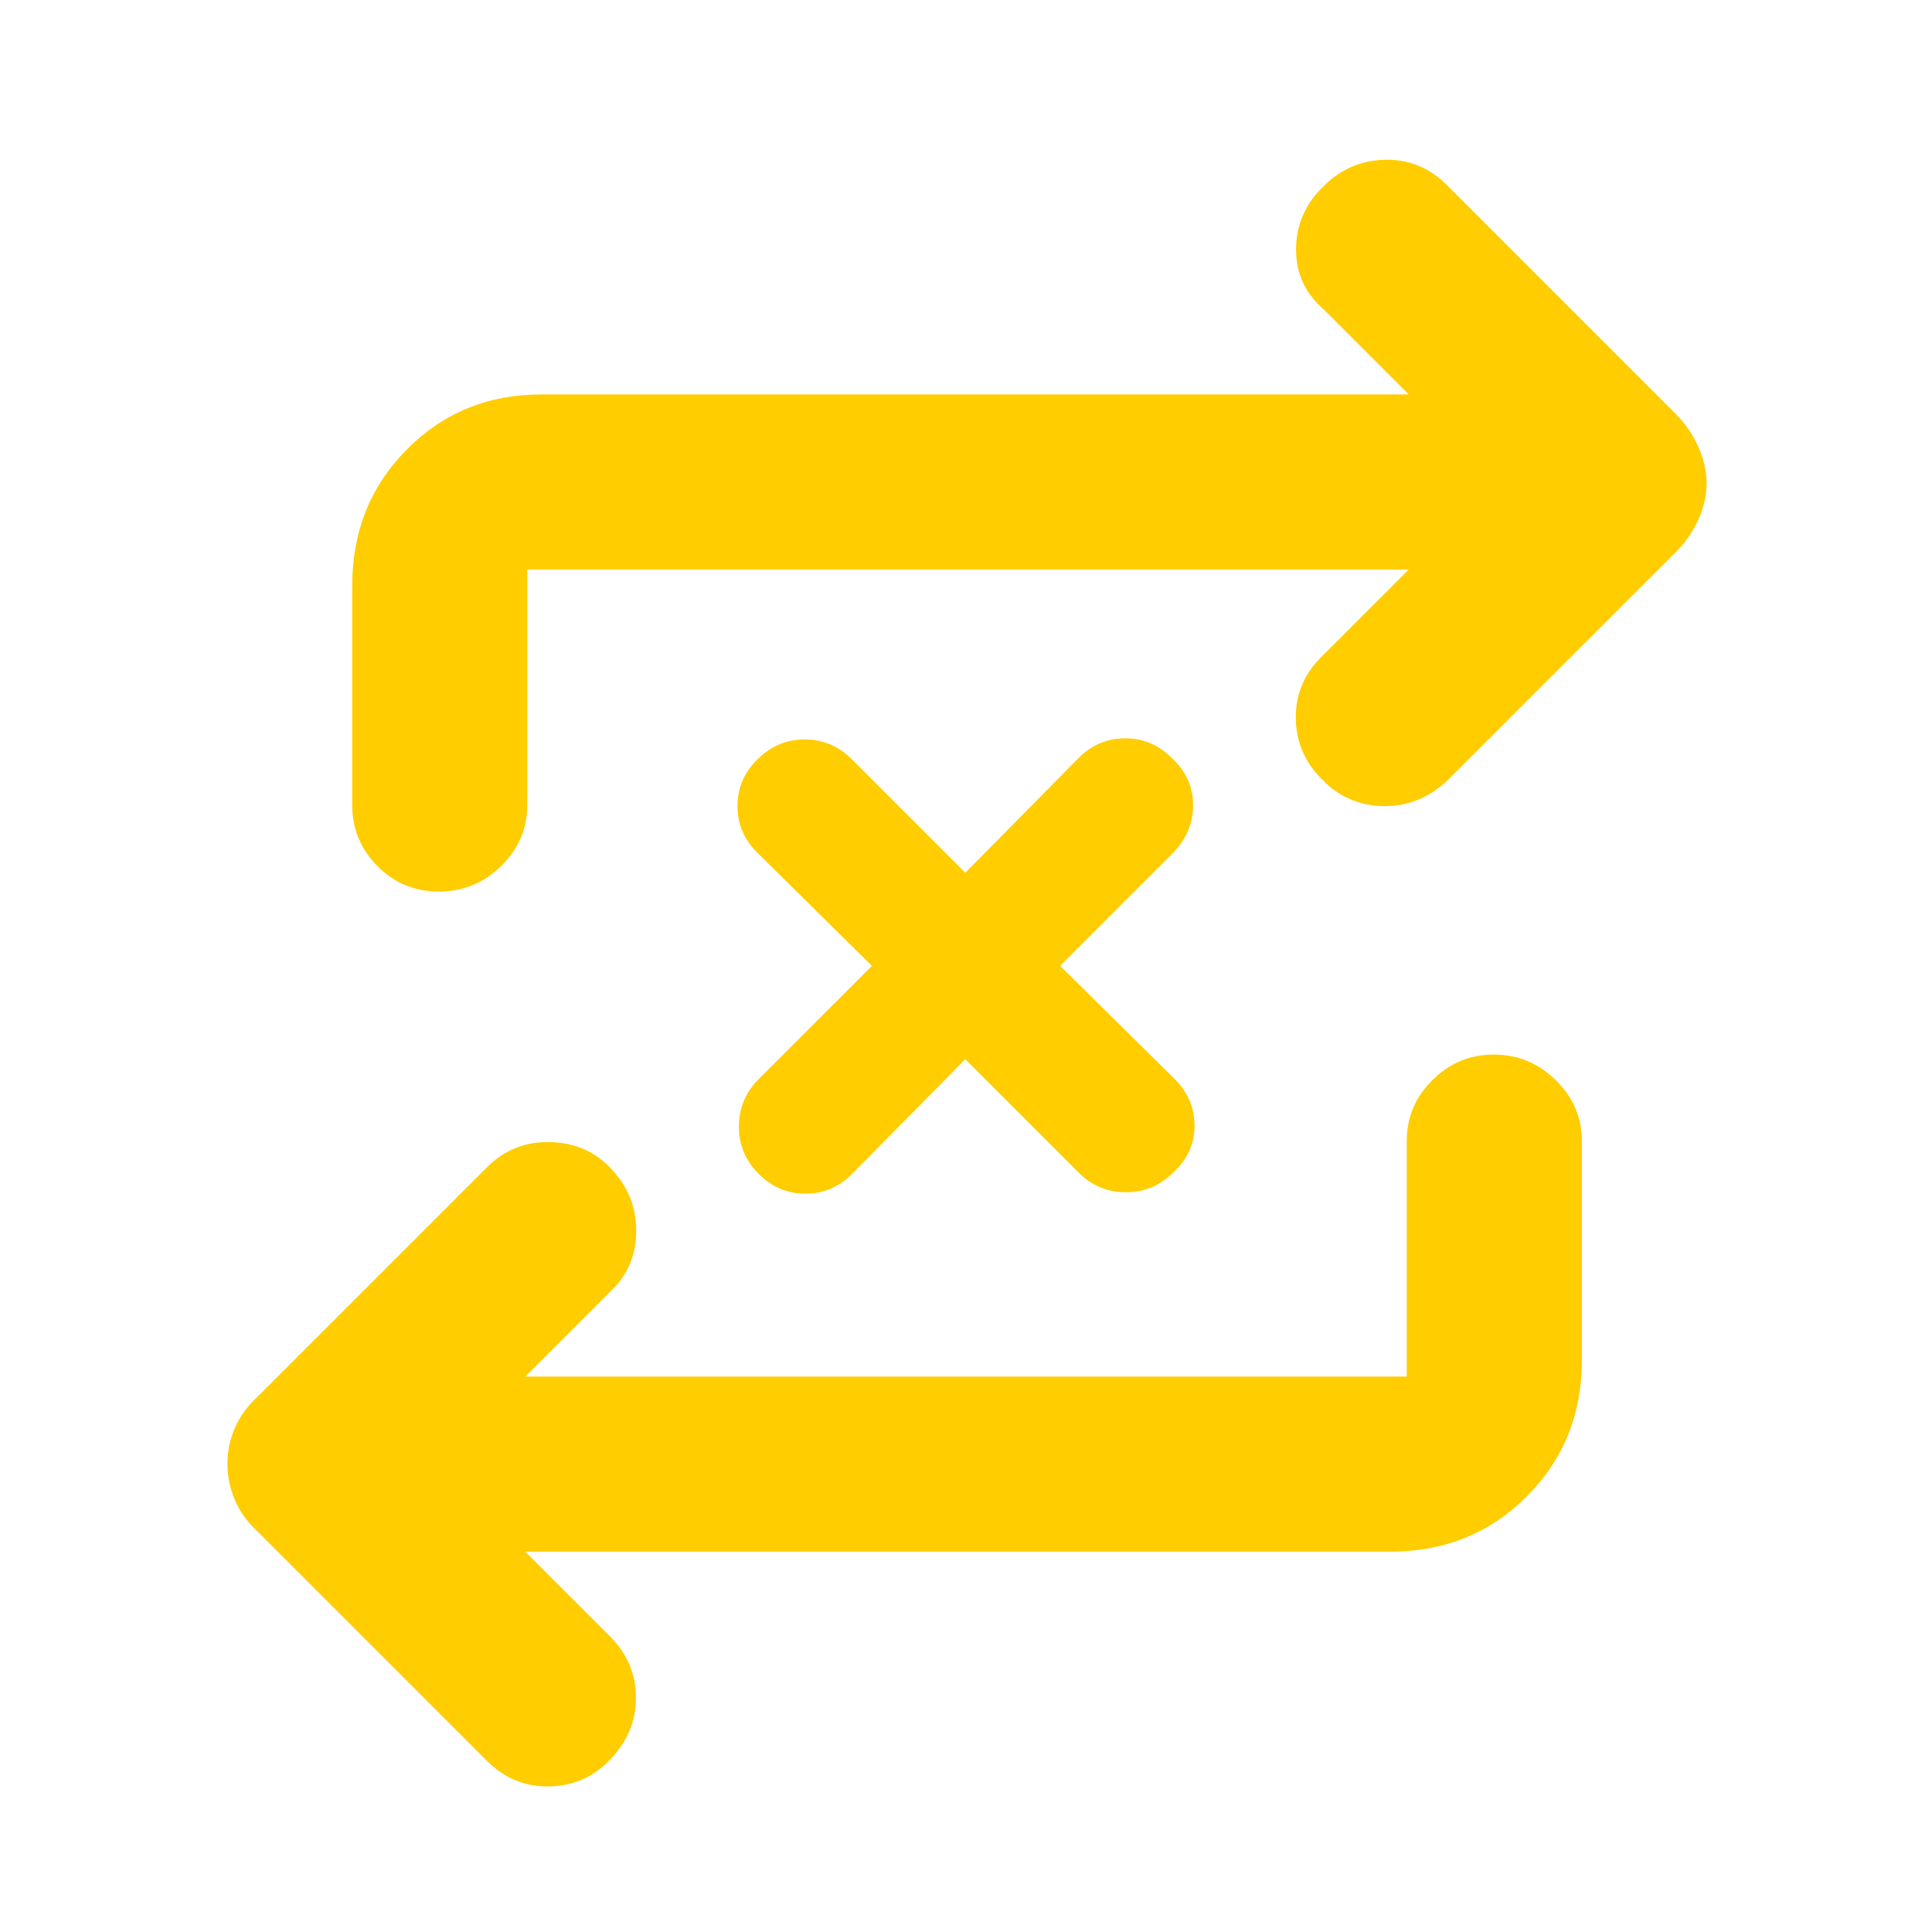 <svg height="48" viewBox="0 -960 960 960" width="48" xmlns="http://www.w3.org/2000/svg"><path fill="rgb(255, 205, 0)" d="m261-189 42 42c8.667 8.667 13 18.833 13 30.5s-4.227 21.887-12.68 30.66c-8.187 8.773-18.287 13.273-30.3 13.5s-22.353-3.993-31.02-12.66l-114-114c-4.967-4.533-8.71-9.71-11.23-15.53-2.513-5.827-3.77-11.86-3.77-18.1 0-6.247 1.257-12.237 3.77-17.97 2.52-5.733 6.263-10.867 11.23-15.4l114-114c8.667-8.667 19.167-12.833 31.5-12.5s22.47 4.833 30.41 13.5c8.227 8.667 12.3 19 12.22 31-.087 12-4.463 22-13.13 30l-42 42h438v-117c0-11.753 4.253-21.857 12.76-30.31 8.513-8.46 18.68-12.69 30.5-12.69 11.827 0 22.073 4.23 30.74 12.69 8.667 8.453 13 18.557 13 30.31v109c0 26.807-9.13 49.343-27.39 67.61-18.267 18.26-40.803 27.39-67.61 27.39zm439-488h-438v117c0 11.747-4.32 21.85-12.96 30.31-8.647 8.46-18.98 12.69-31 12.69-12.027 0-22.207-4.23-30.54-12.69s-12.5-18.563-12.5-30.31v-109c0-26.807 9.033-49.343 27.1-67.61 18.067-18.26 40.367-27.39 66.9-27.39h431l-42-42c-9.333-8-14-18-14-30s4.43-22.373 13.29-31.12c8.64-8.747 18.92-13.247 30.84-13.5 11.913-.253 22.203 3.953 30.87 12.62l114 114c4.667 4.773 8.333 10.21 11 16.31 2.667 6.107 4 12.073 4 17.9 0 5.833-1.333 11.757-4 17.77s-6.333 11.353-11 16.02l-114 114c-9.38 8.667-20.037 12.847-31.97 12.54s-22.067-4.807-30.4-13.5c-8.587-8.693-12.837-19.04-12.75-31.04.08-12 4.787-22.333 14.12-31zm-220.352 243.33-56.251 56.96c-6.554 6.6-14.289 9.84-23.203 9.84-8.903 0-16.637-3.24-23.204-9.84-6.553-6.48-9.844-14.34-9.844-23.48s3.291-17.02 9.844-23.63l56.251-56.24-56.954-56.26c-6.553-6.47-9.844-14.19-9.844-23.2 0-8.86 3.291-16.6 9.844-23.07 6.567-6.61 14.414-9.99 23.555-9.99 9.14 0 17.001 3.38 23.555 9.99l56.251 56.24 56.25-56.94c6.568-6.61 14.302-9.84 23.205-9.84 8.915 0 16.649 3.23 23.203 9.84 7.031 6.46 10.547 14.34 10.547 23.47 0 9.16-3.516 17.17-10.547 24.2l-55.548 55.56 56.954 56.24c6.568 6.61 9.844 14.34 9.844 23.34 0 8.85-3.516 16.6-10.547 23.06-6.553 6.61-14.415 9.85-23.555 9.85-9.141 0-16.988-3.24-23.556-9.85z"/></svg>
